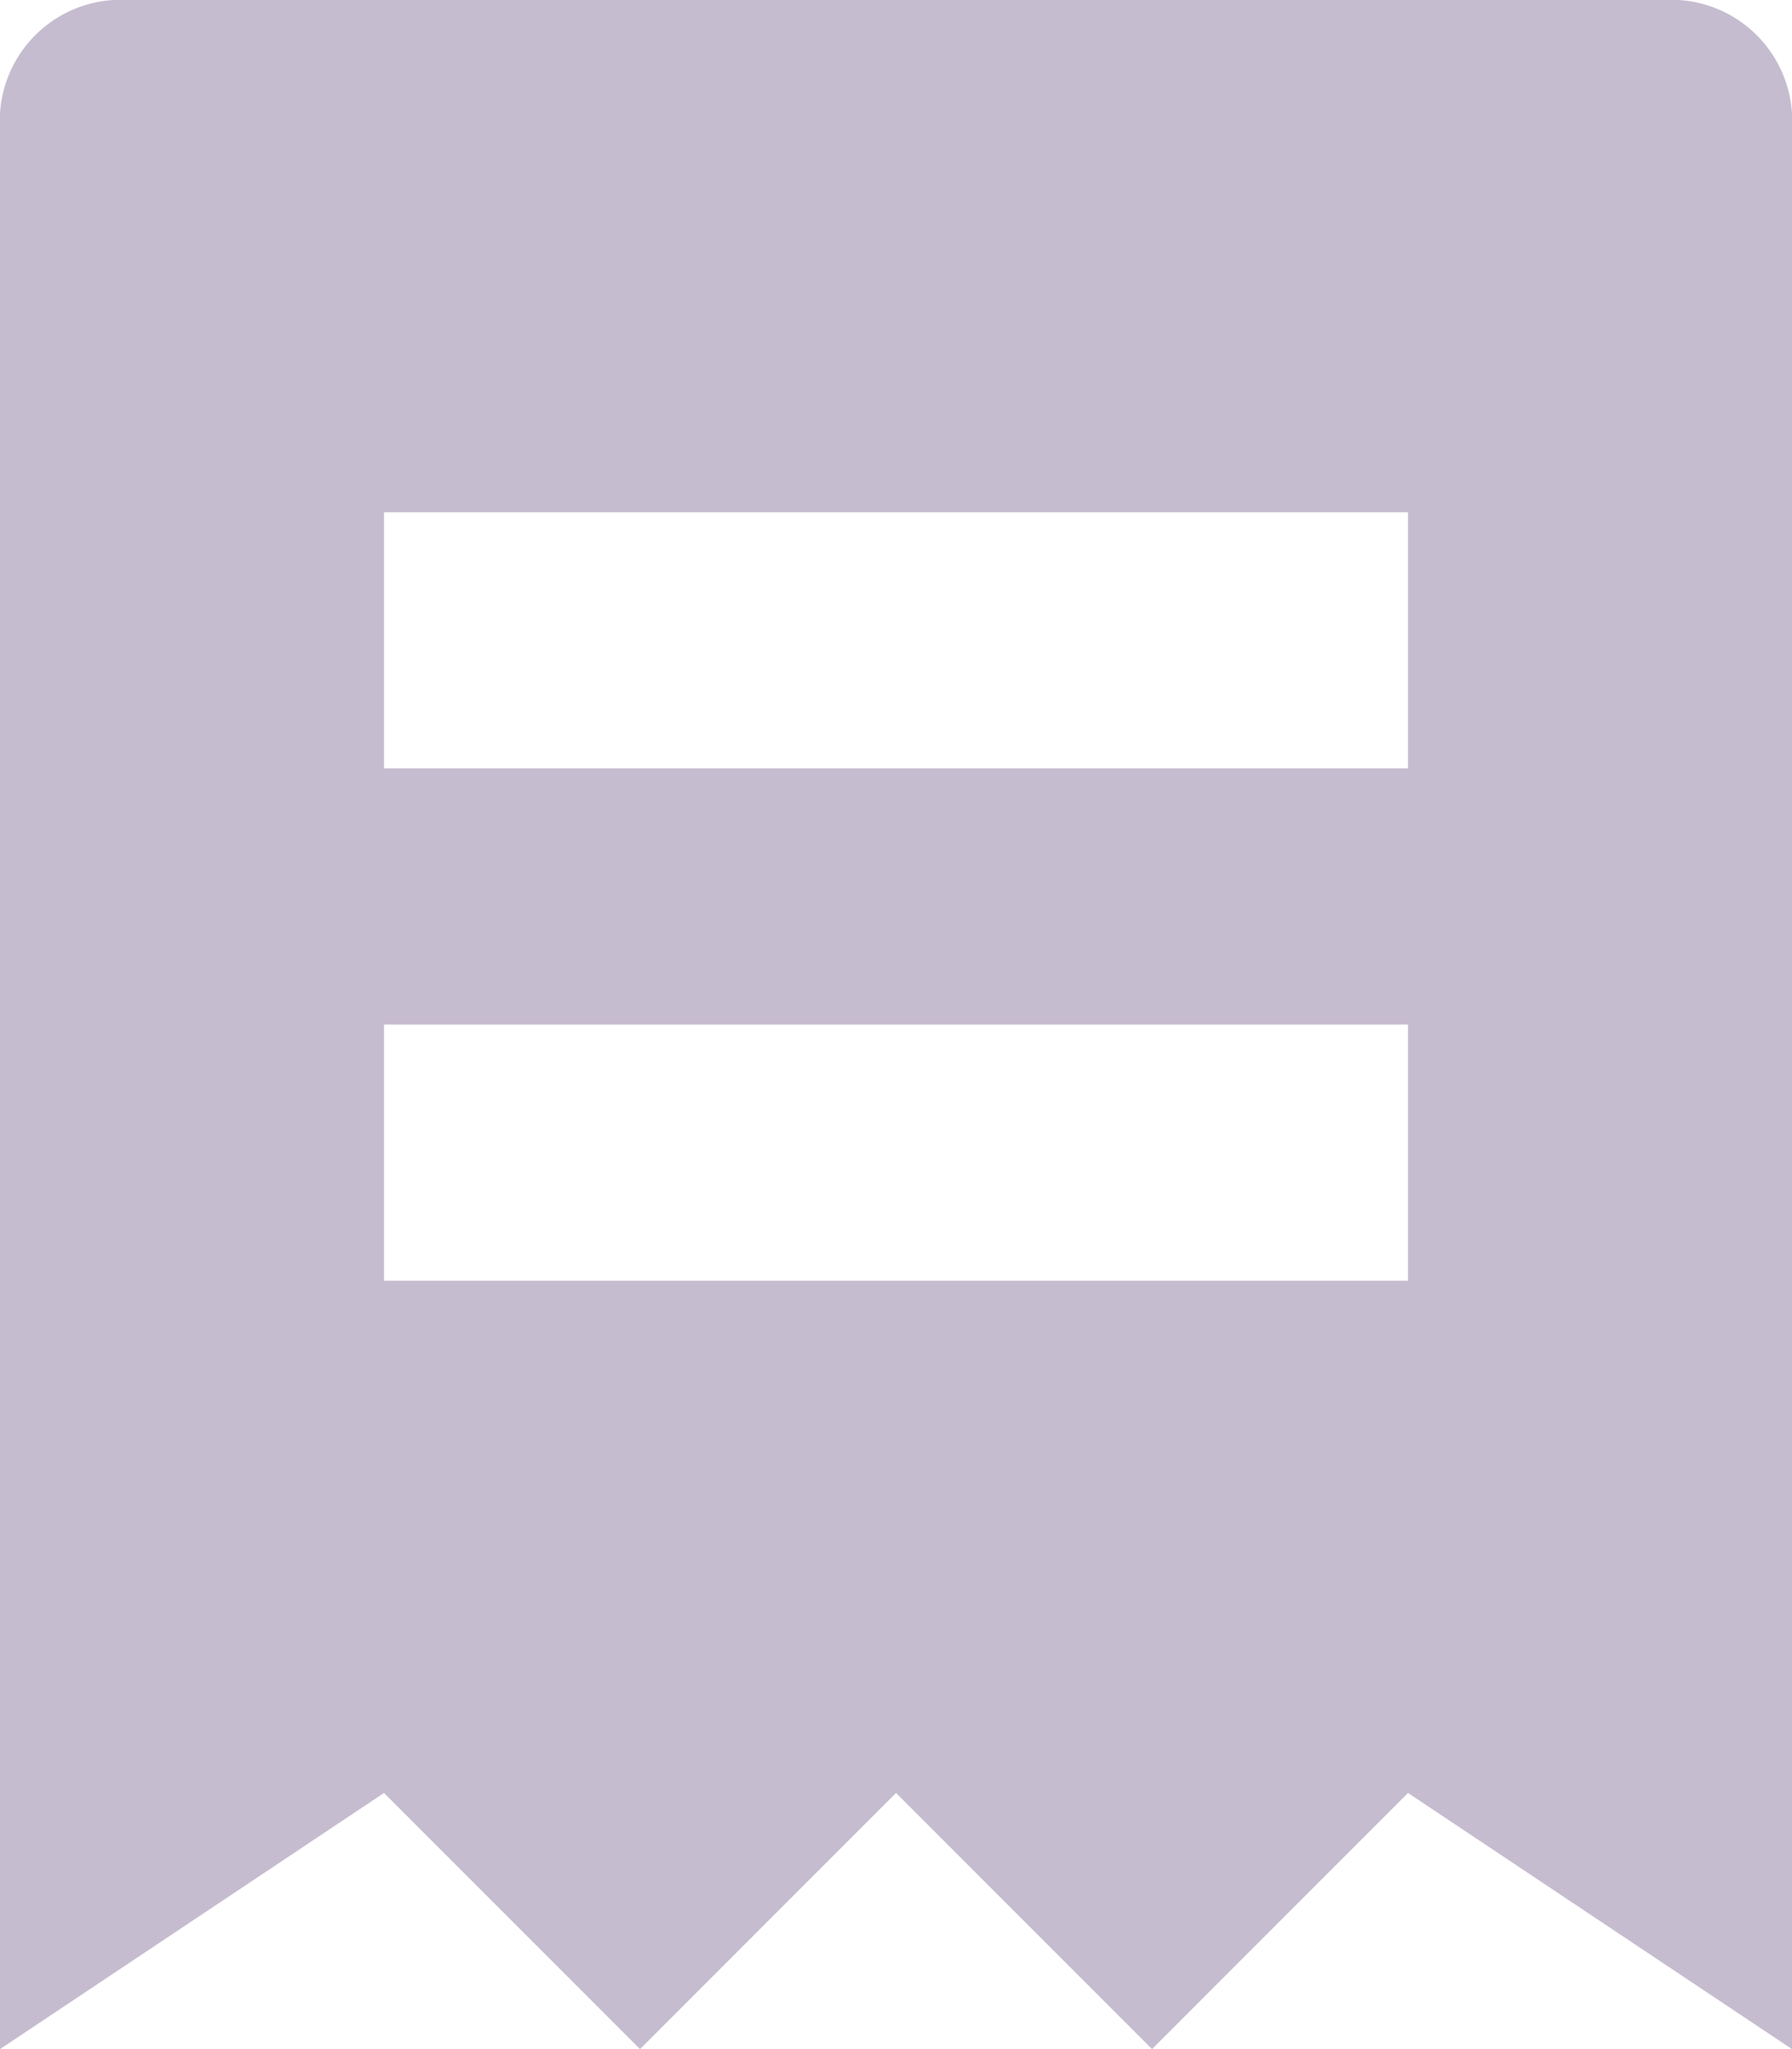 <svg xmlns="http://www.w3.org/2000/svg" width="14" height="16" viewBox="0 0 14 16"><defs><style>.a{fill:#c6bccf;}</style></defs><g transform="translate(-1)"><path class="a" d="M14,0H2A.945.945,0,0,0,1,1V16l3-2,2,2,2-2,2,2,2-2,3,2V1A.945.945,0,0,0,14,0ZM12,10H4V8h8Zm0-4H4V4h8Z"/></g></svg>